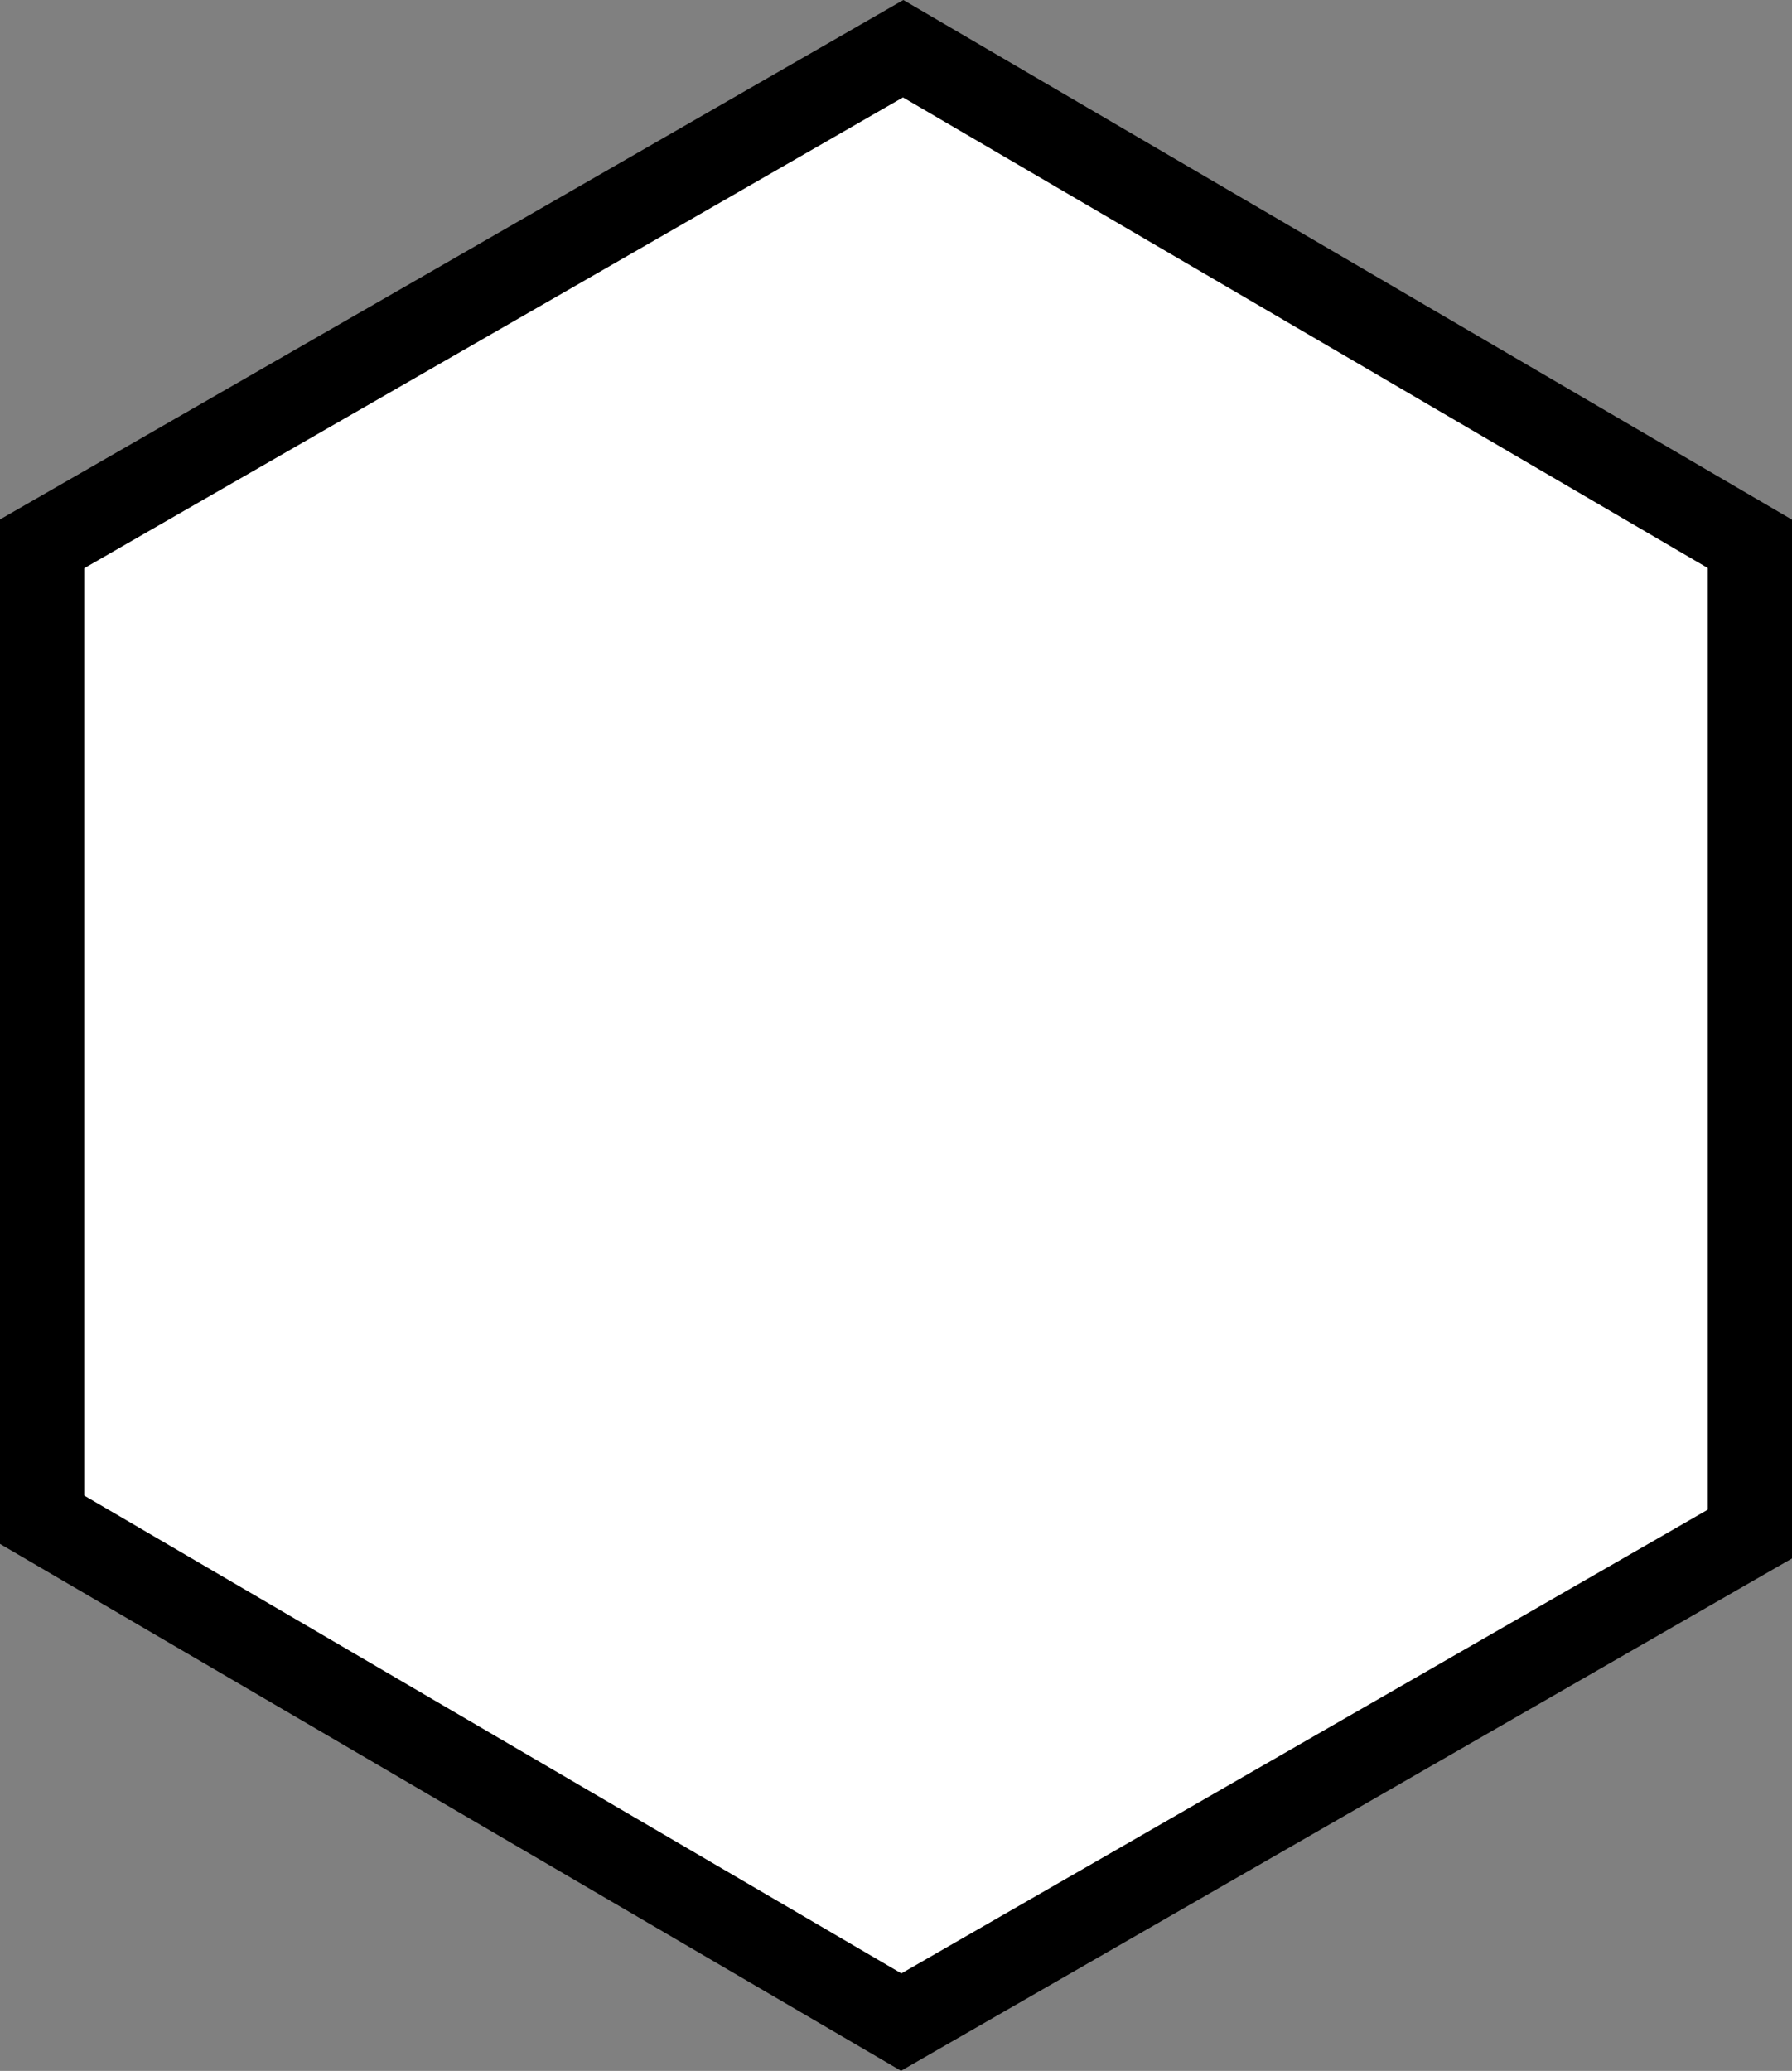 <?xml version="1.0" encoding="UTF-8" standalone="no"?>
<!-- Created with Inkscape (http://www.inkscape.org/) -->

<svg
   width="31.903mm"
   height="36.865mm"
   viewBox="0 0 31.903 36.865"
   version="1.1"
   id="svg3399"
   inkscape:version="1.1 (c68e22c387, 2021-05-23)"
   sodipodi:docname="hexagon.svg"
   xmlns:inkscape="http://www.inkscape.org/namespaces/inkscape"
   xmlns:sodipodi="http://sodipodi.sourceforge.net/DTD/sodipodi-0.dtd"
   xmlns="http://www.w3.org/2000/svg"
   xmlns:svg="http://www.w3.org/2000/svg">
  <rect x="0" y="0" width="31.903" height="36.865" fill="#808080" stroke="none"/>
  <sodipodi:namedview
     id="namedview3401"
     pagecolor="#505050"
     bordercolor="#eeeeee"
     borderopacity="1"
     inkscape:pageshadow="0"
     inkscape:pageopacity="0"
     inkscape:pagecheckerboard="0"
     inkscape:document-units="mm"
     showgrid="false"
     showguides="false"
     inkscape:guide-bbox="true"
     fit-margin-top="0"
     fit-margin-left="0"
     fit-margin-right="0"
     fit-margin-bottom="0"
     inkscape:zoom="0.51780096"
     inkscape:cx="-212.43684"
     inkscape:cy="149.67141"
     inkscape:window-width="1904"
     inkscape:window-height="751"
     inkscape:window-x="183"
     inkscape:window-y="235"
     inkscape:window-maximized="0"
     inkscape:current-layer="layer1">
    <sodipodi:guide
       position="0.75,27.183"
       orientation="1,0"
       id="guide3472" />
    <sodipodi:guide
       position="31.153,27.183"
       orientation="1,0"
       id="guide3474" />
    <sodipodi:guide
       position="0.75,27.183"
       orientation="0,-1"
       id="guide3476" />
    <sodipodi:guide
       position="31.153,9.555"
       orientation="0.498,-0.867"
       id="guide3478" />
    <sodipodi:guide
       position="0.75,9.81"
       orientation="0.505,0.863"
       id="guide3596" />
    <sodipodi:guide
       position="16.079,35.998"
       orientation="0.498,-0.867"
       id="guide3627" />
    <sodipodi:guide
       position="16.079,35.998"
       orientation="0.505,0.863"
       id="guide3687" />
  </sodipodi:namedview>
  <defs
     id="defs3396" />
  <g
     inkscape:label="Слой 1"
     inkscape:groupmode="layer"
     id="layer1"
     transform="translate(95.408,12.108)">
    <path
       style="fill:#ffffff;stroke:#000000;stroke-width:1.5;stroke-linecap:butt;stroke-linejoin:miter;stroke-miterlimit:4;stroke-dasharray:none;stroke-opacity:1;fill-opacity:1"
       d="m -79.364,23.889 15.109,-8.688 V -2.427 L -79.329,-11.241 -94.658,-2.427 V 14.946 Z"
       id="path3780" />
  </g>
</svg>
